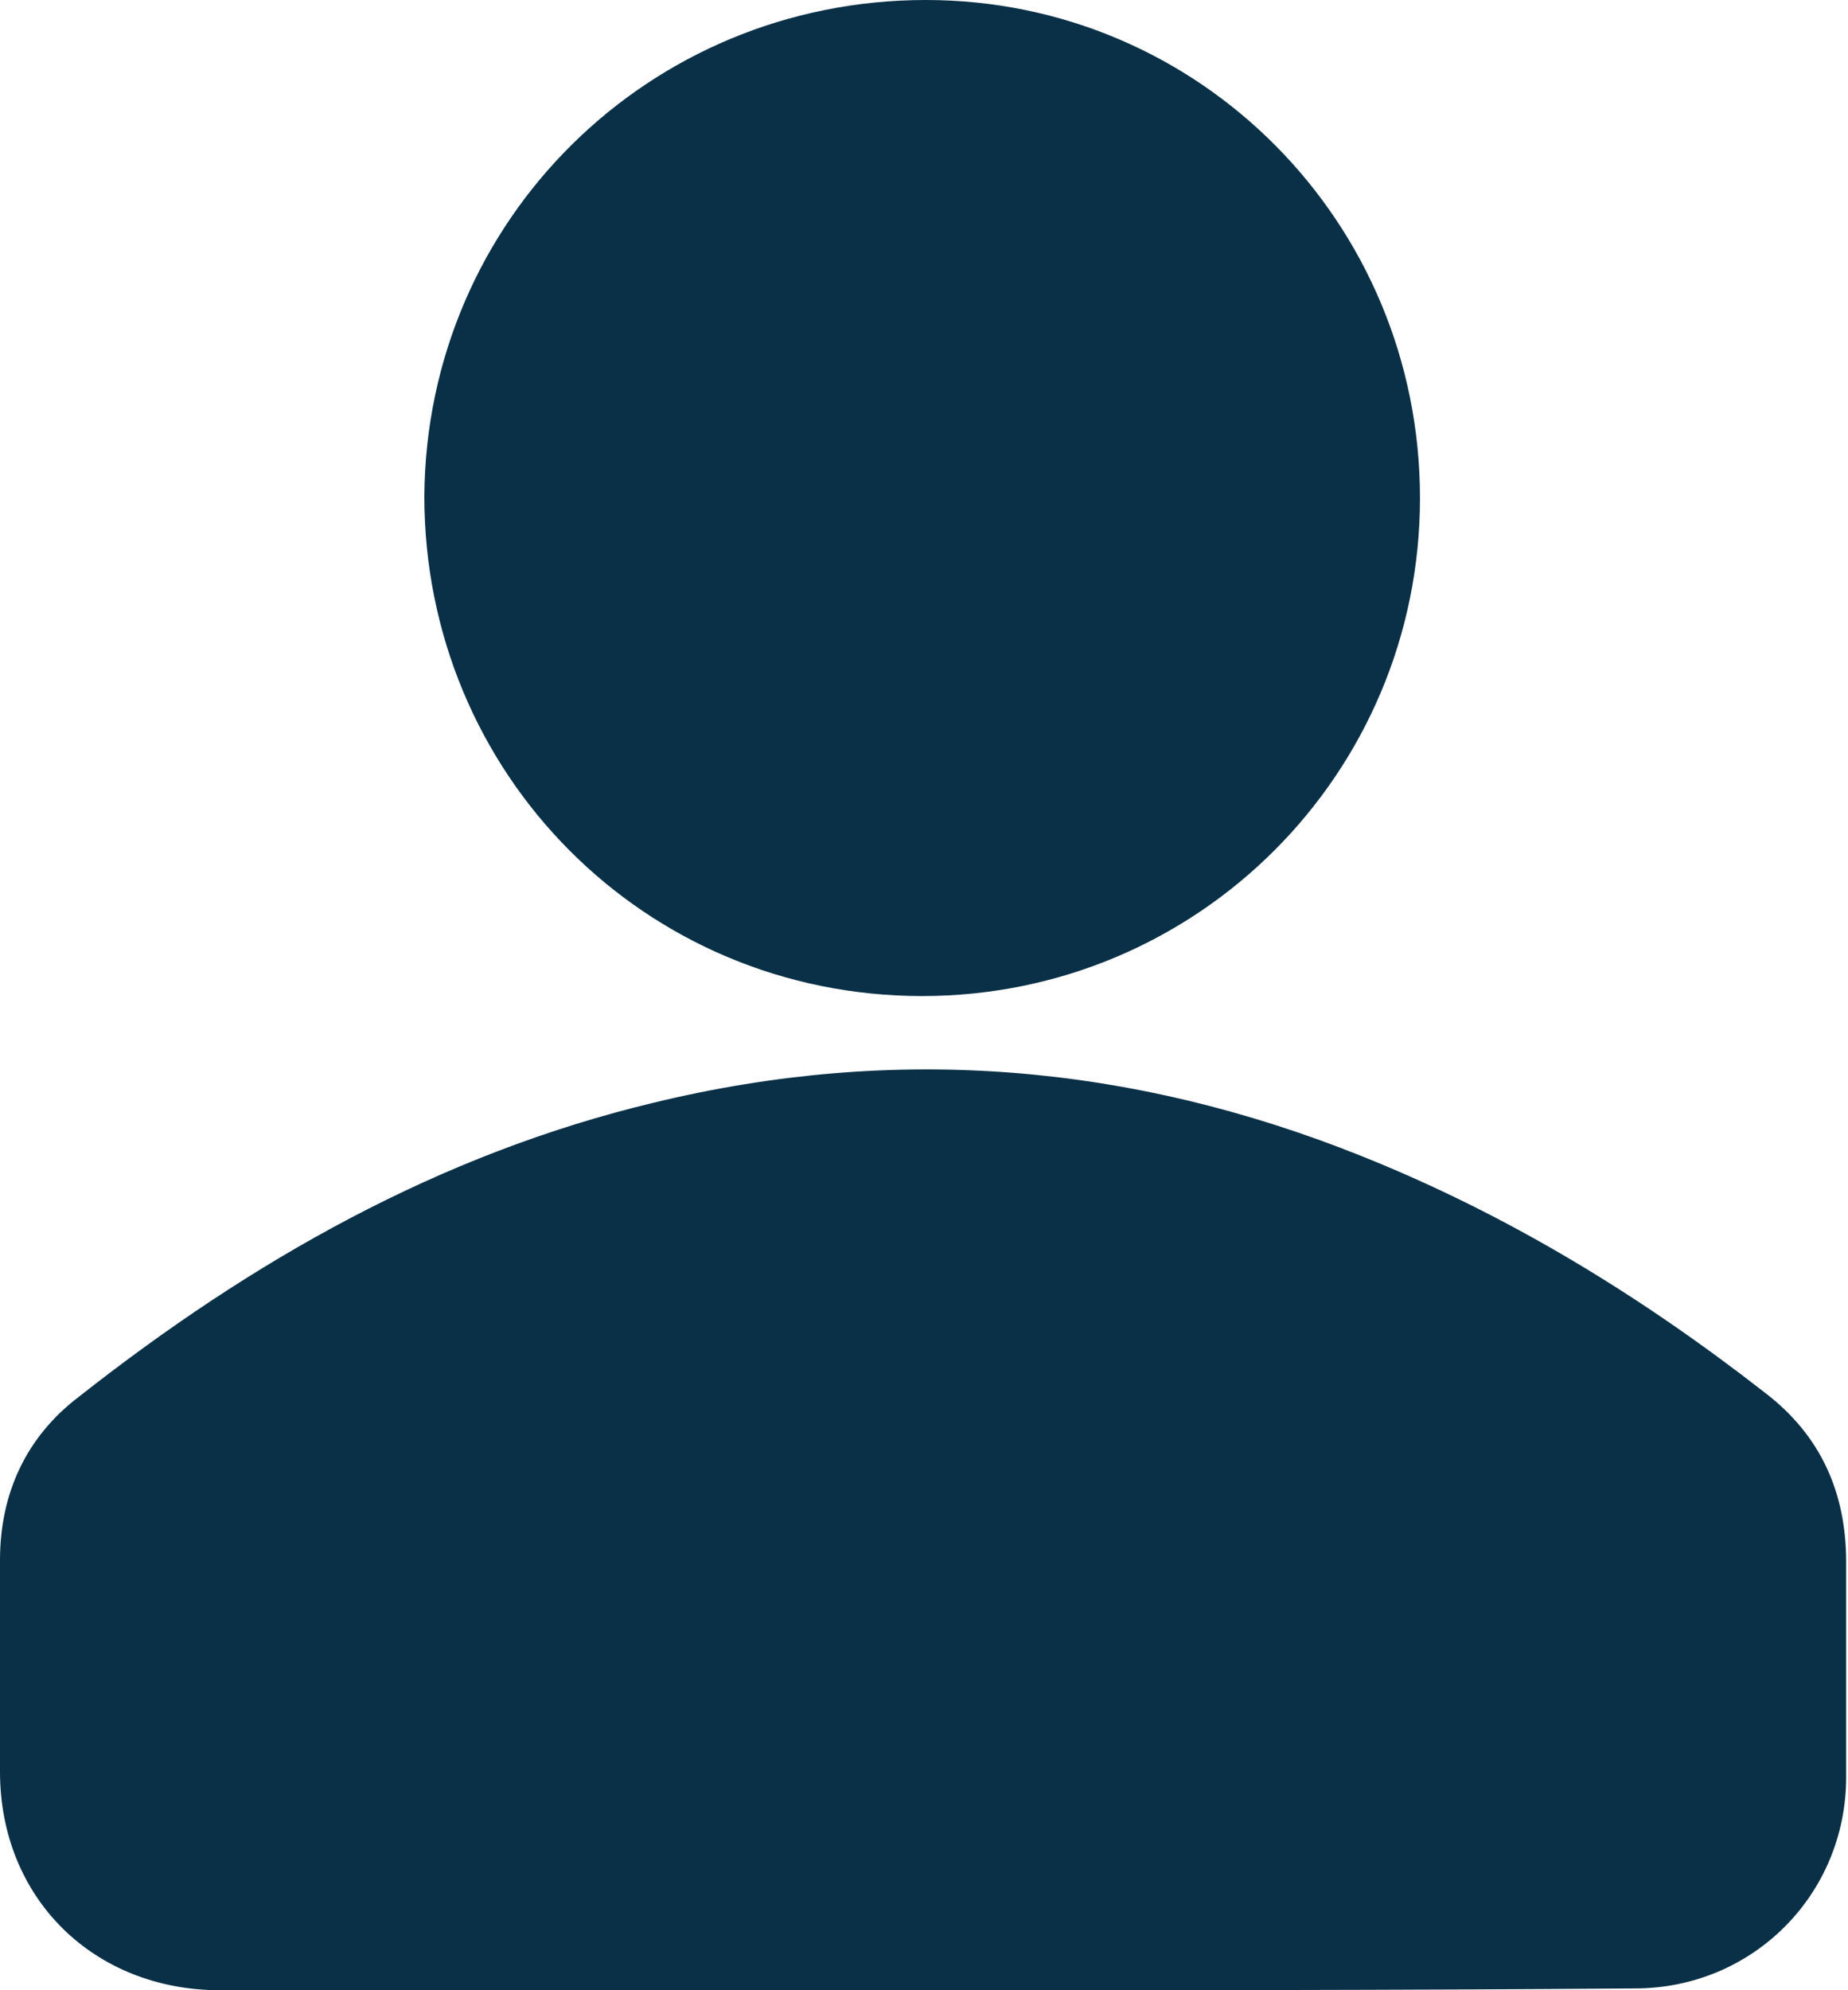 <?xml version="1.0" encoding="utf-8"?>
<!-- Generator: Adobe Illustrator 26.1.0, SVG Export Plug-In . SVG Version: 6.00 Build 0)  -->
<svg version="1.1" id="Capa_1" xmlns="http://www.w3.org/2000/svg" xmlns:xlink="http://www.w3.org/1999/xlink" x="0px" y="0px"
	 viewBox="0 0 10.06 10.83" style="enable-background:new 0 0 10.06 10.83;" xml:space="preserve">
<style type="text/css">
	.st0{fill:#C3C5C9;}
	.st1{fill:#093046;}
	.st2{fill:#FFFFFF;}
	.st3{fill:none;stroke:#FAB613;stroke-miterlimit:10;}
	.st4{fill:none;stroke:#093046;stroke-width:0.5;stroke-linecap:round;stroke-linejoin:round;stroke-miterlimit:10;}
</style>
<g>
	<path class="st1" d="M5.03,10.83c-1.28,0-2.55,0-3.83,0c-0.69,0-1.2-0.5-1.2-1.19c0-0.38,0-0.77,0-1.15C0,8.13,0.14,7.82,0.43,7.6
		C1.37,6.86,2.39,6.28,3.56,6c1.32-0.32,2.6-0.21,3.85,0.29c0.8,0.32,1.52,0.76,2.2,1.29c0.3,0.23,0.44,0.54,0.44,0.92
		c0,0.39,0,0.78,0,1.17c0,0.64-0.51,1.15-1.15,1.15C7.61,10.83,6.32,10.83,5.03,10.83z"/>
	<path class="st1" d="M7.73,2.71c0,1.5-1.21,2.71-2.71,2.71c-1.51,0-2.71-1.21-2.71-2.72C2.32,1.2,3.53,0,5.04,0
		C6.53,0,7.73,1.21,7.73,2.71z"/>
</g>
</svg>
